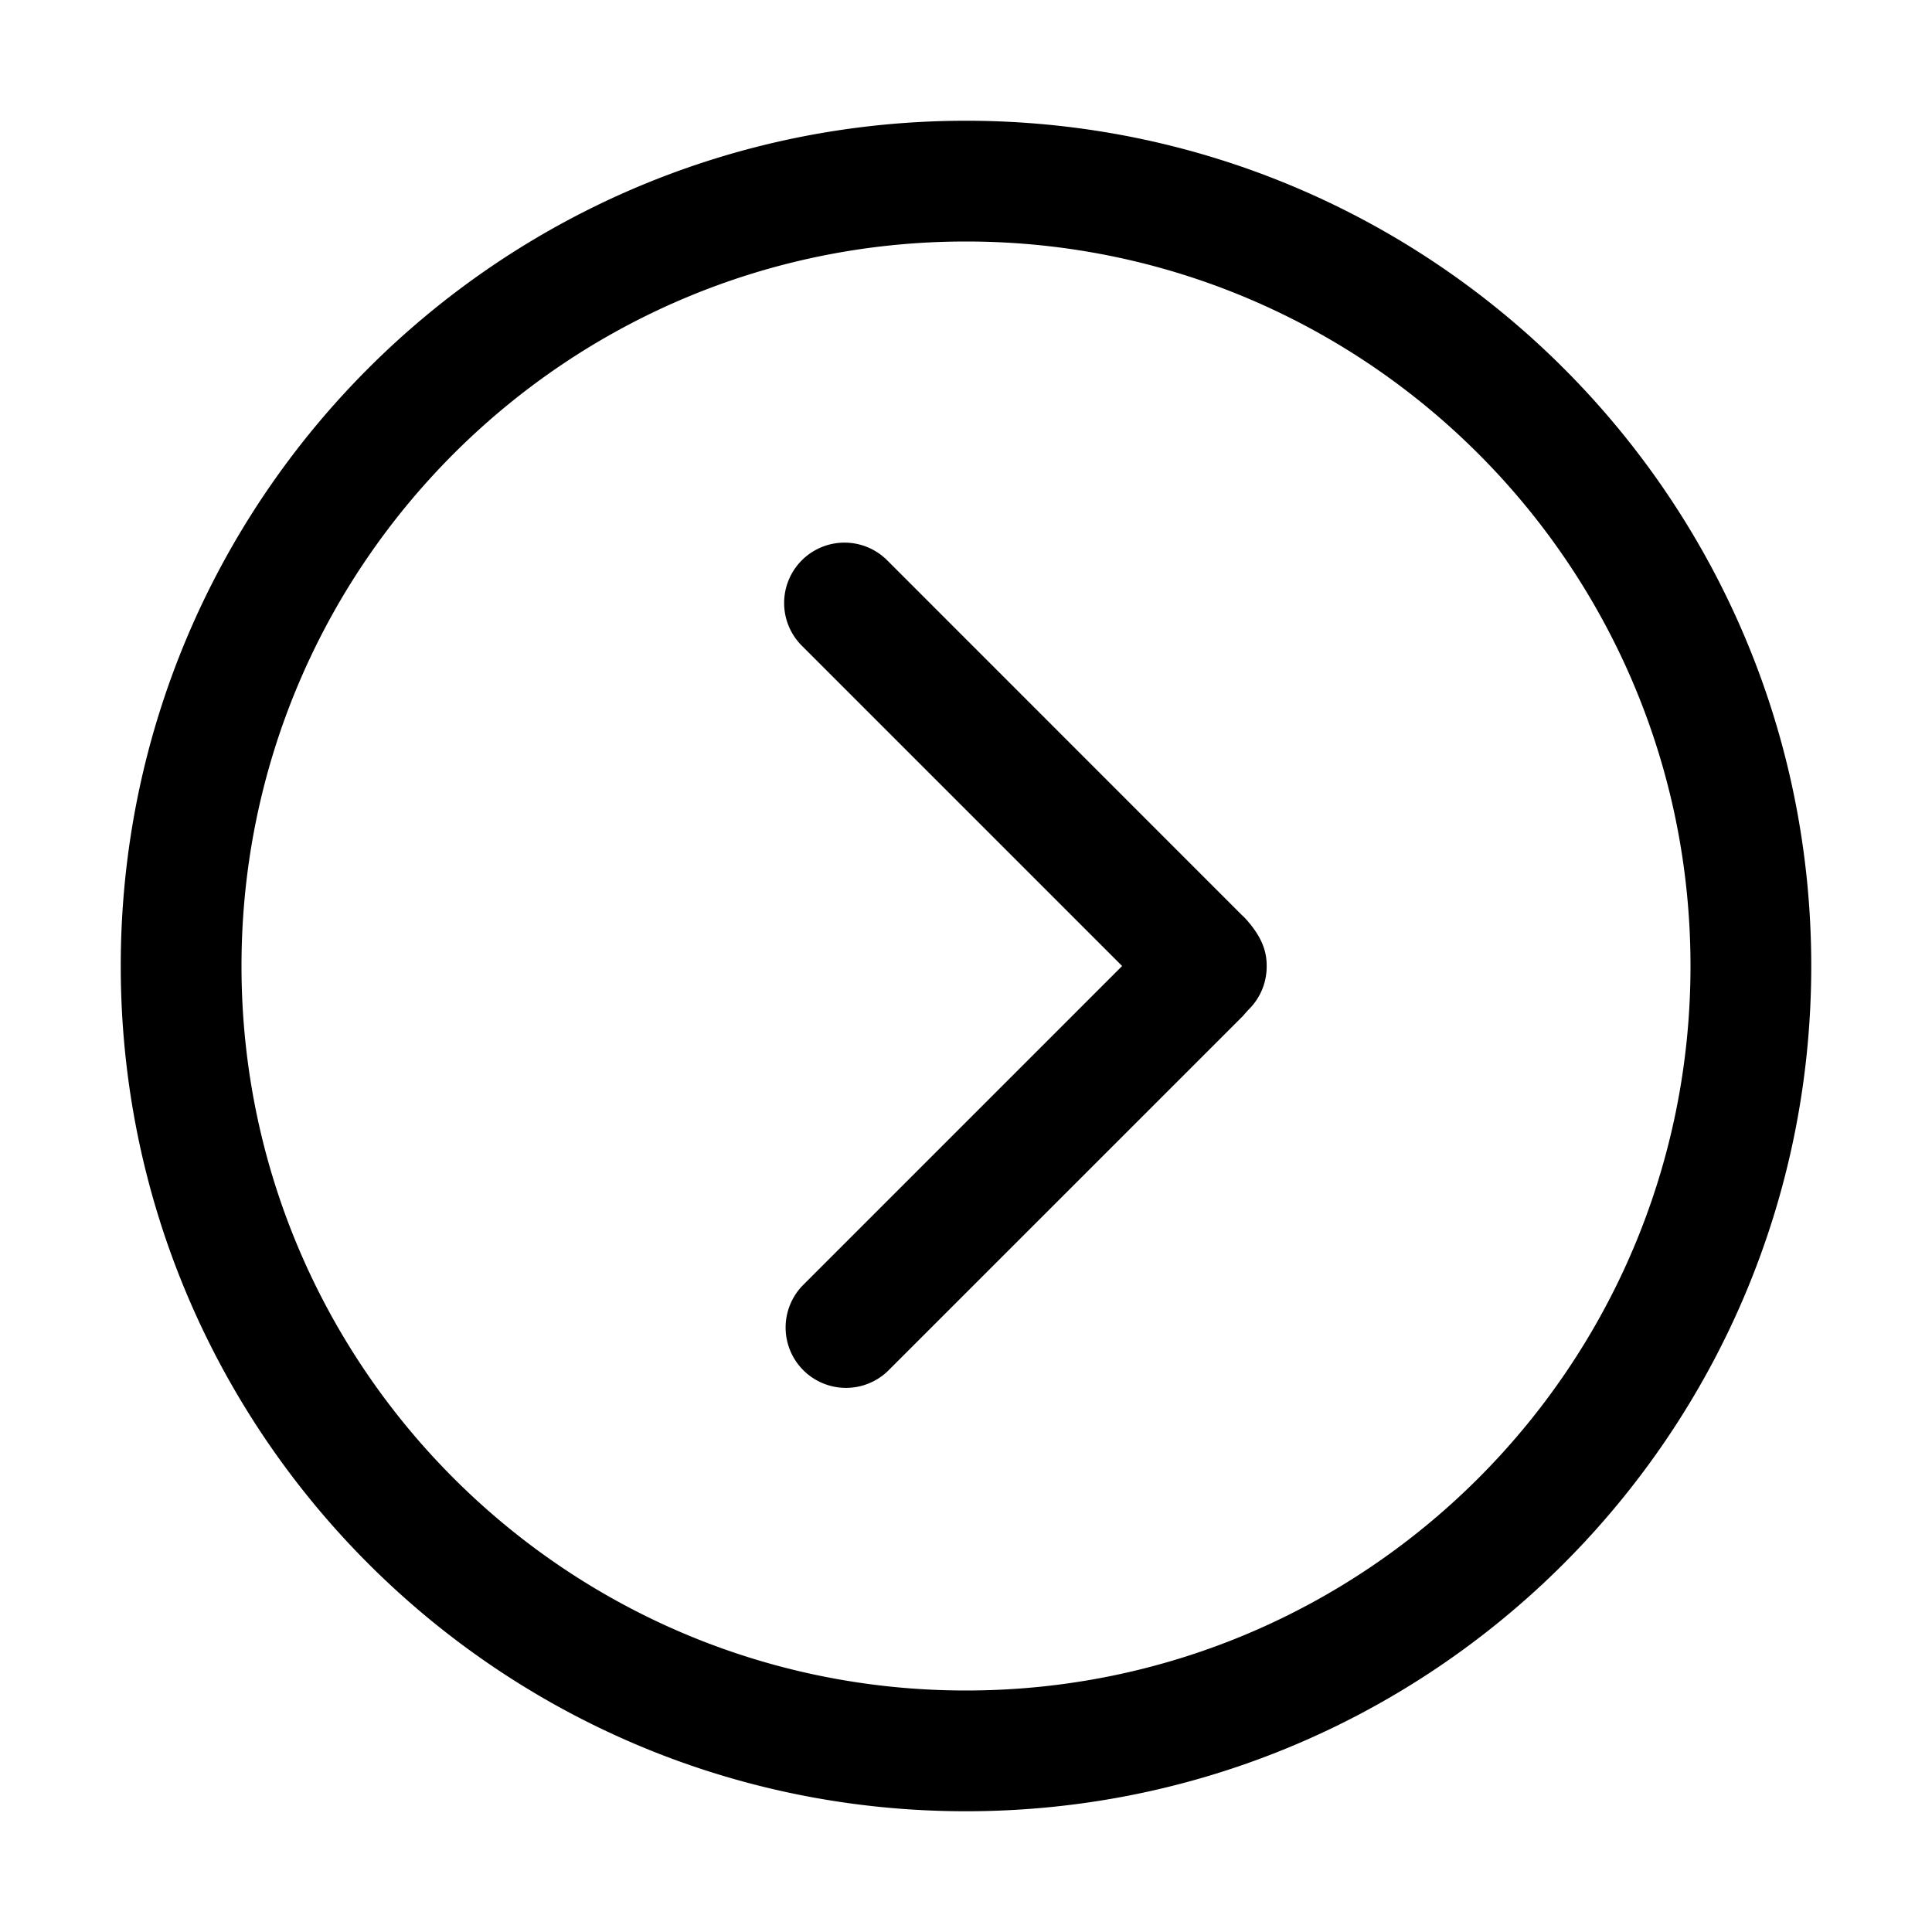 <svg xmlns="http://www.w3.org/2000/svg" width="1em" height="1em" viewBox="0 0 32 32"><path fill="currentColor" d="M14.707 9.293a1 1 0 1 0-1.414 1.414L18.586 16l-5.293 5.293a1 1 0 0 0 1.414 1.414l5.879-5.878l.028-.033c.024-.027.047-.053.073-.08A.997.997 0 0 0 20.98 16c.003-.26-.097-.484-.293-.718a1.229 1.229 0 0 0-.1-.11h-.002zM16 2C8.268 2 2 8.268 2 16s6.268 14 14 14s14-6.268 14-14S23.732 2 16 2M4 16C4 9.373 9.373 4 16 4s12 5.373 12 12s-5.373 12-12 12S4 22.627 4 16"/></svg>